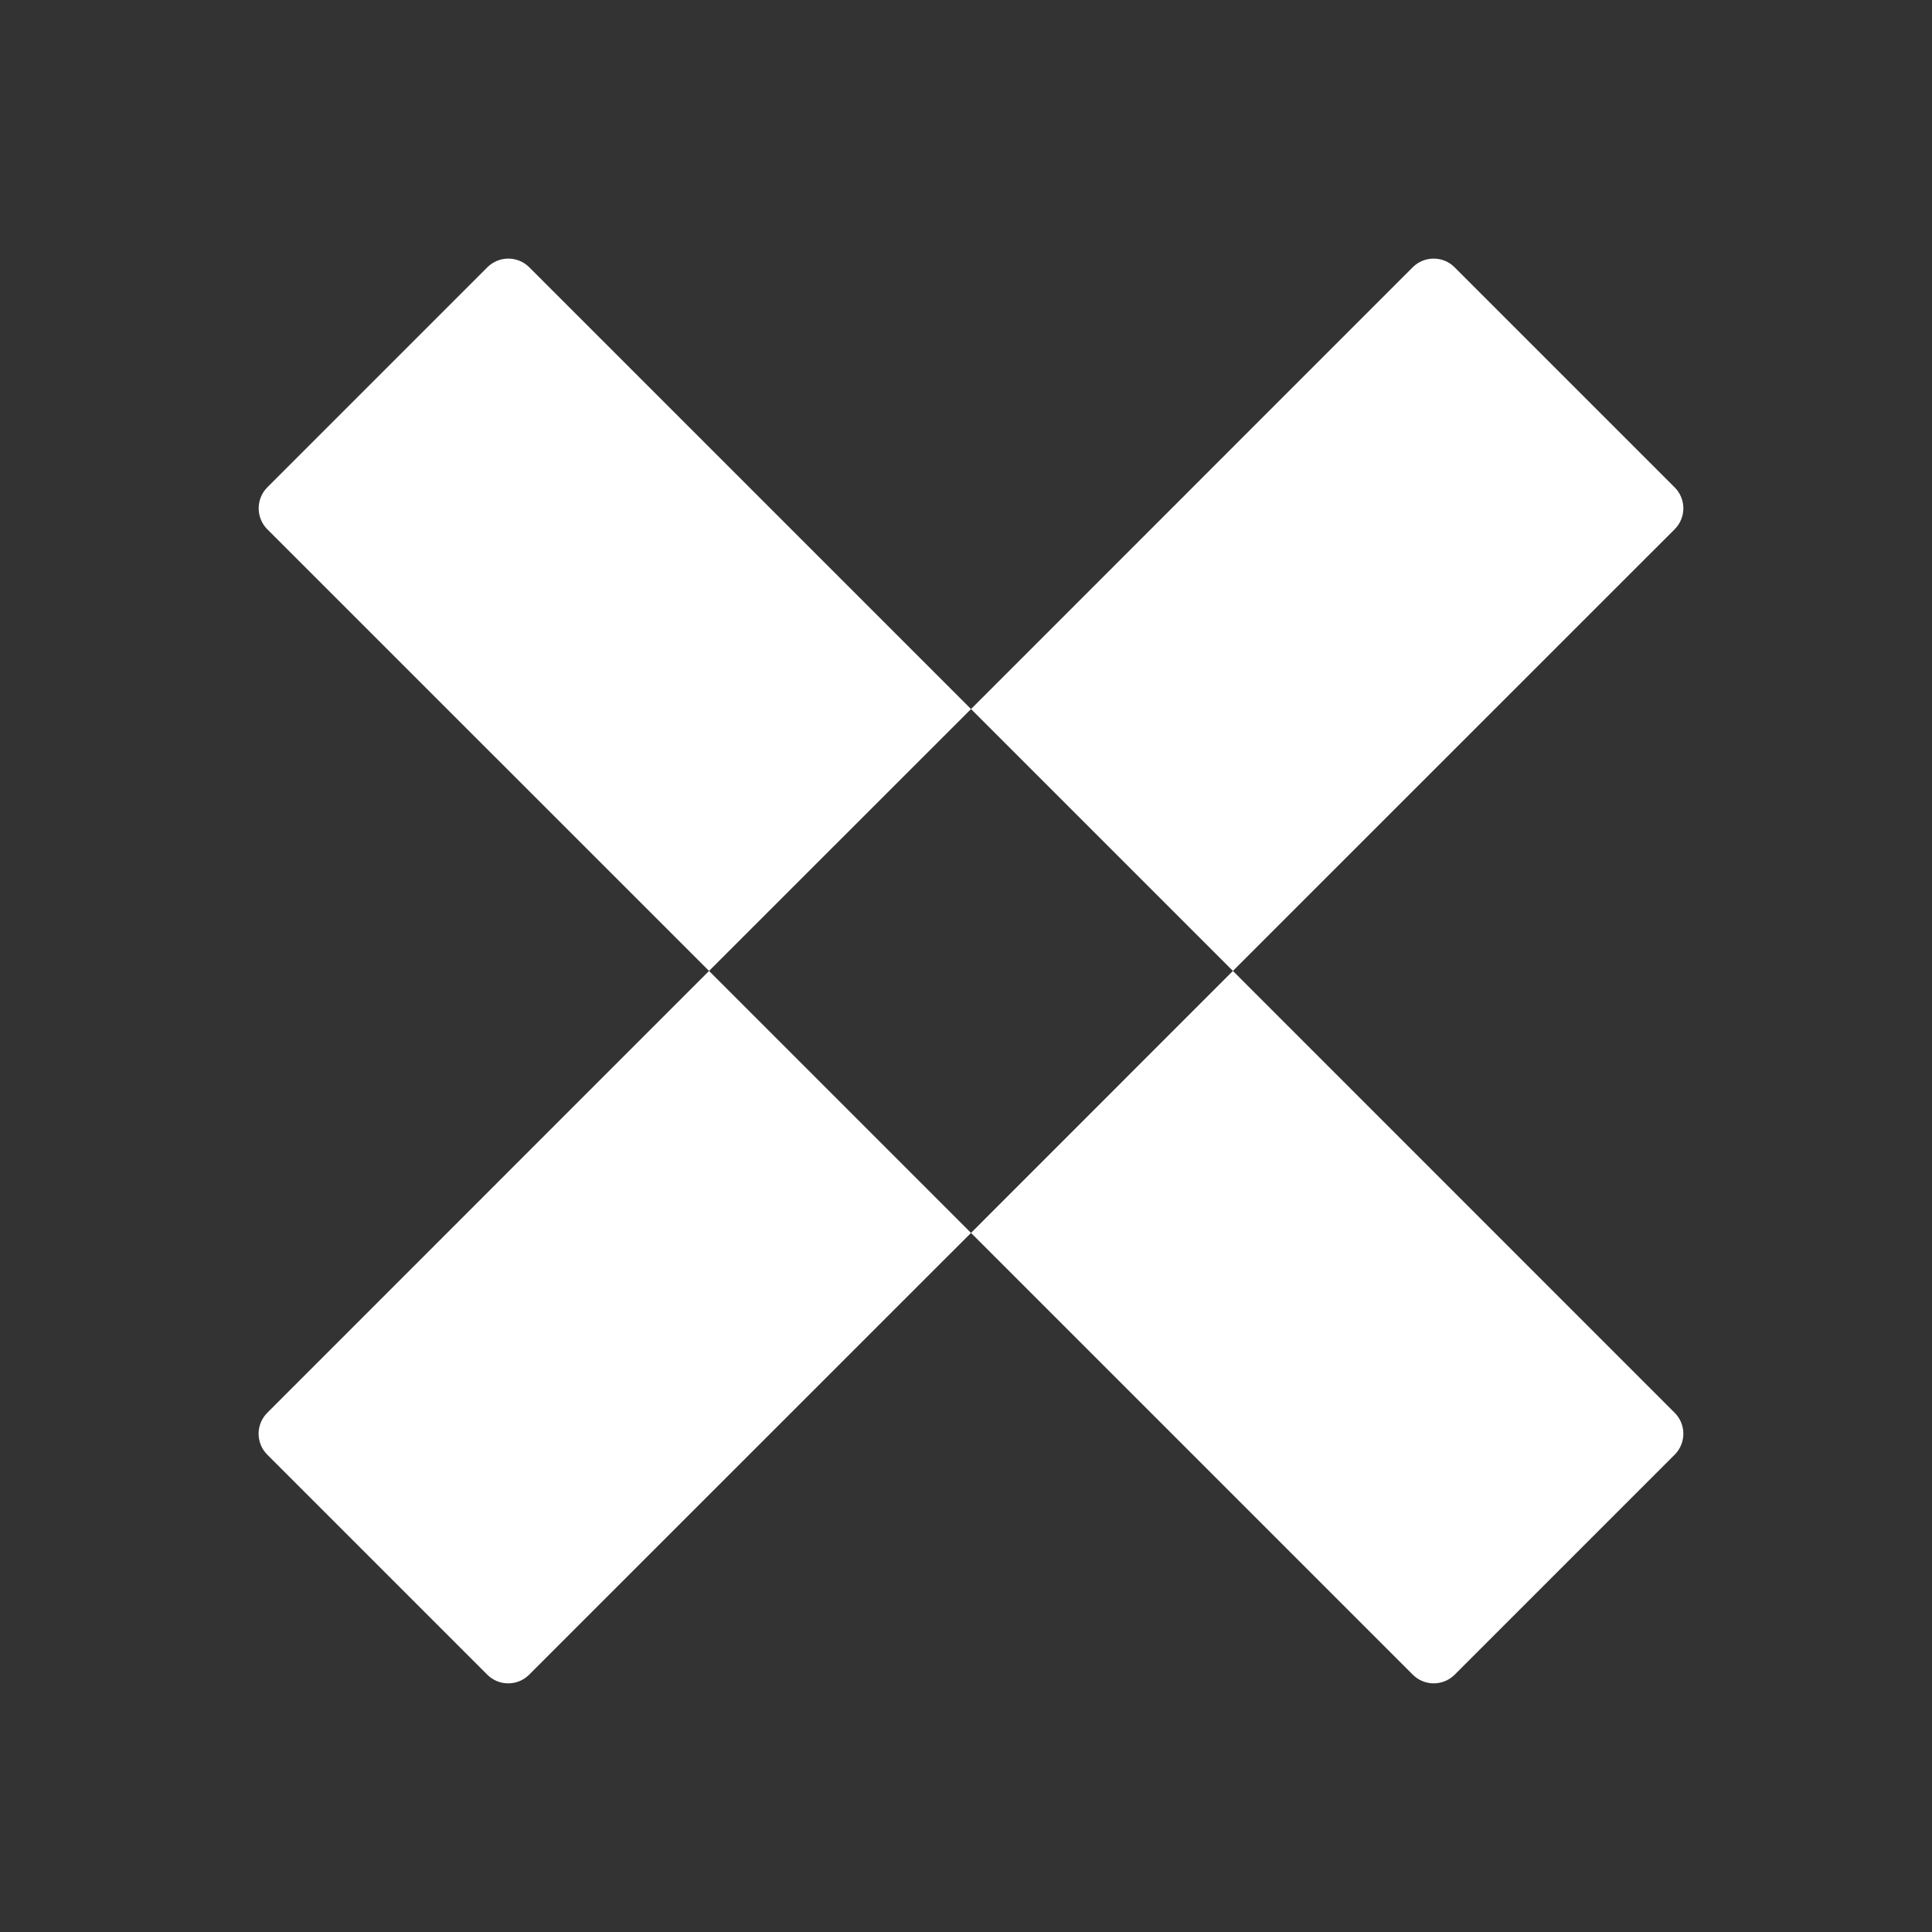 <svg width="20" height="20" viewBox="0 0 20 20" fill="none" xmlns="http://www.w3.org/2000/svg">
<rect x="0" y="0" width="20" height="20" fill="#333333" stroke="none"/>
<path fill-rule="evenodd" clip-rule="evenodd" d="M2.767 5.045C2.648 5.165 2.648 5.359 2.767 5.479L7.34 10.051L2.767 14.625C2.647 14.745 2.647 14.939 2.767 15.059L5.044 17.336C5.164 17.456 5.358 17.456 5.478 17.336L10.052 12.763L14.625 17.336C14.745 17.456 14.939 17.456 15.059 17.336L17.336 15.059C17.456 14.939 17.456 14.745 17.336 14.625L12.763 10.051L17.336 5.479C17.456 5.359 17.456 5.165 17.336 5.045L15.058 2.767C14.938 2.647 14.744 2.647 14.624 2.767L10.052 7.34L5.479 2.767C5.359 2.647 5.165 2.647 5.045 2.767L2.767 5.045ZM10.052 7.34L7.34 10.051L10.052 12.763L12.763 10.051L10.052 7.34Z" fill="white"/>
</svg>
